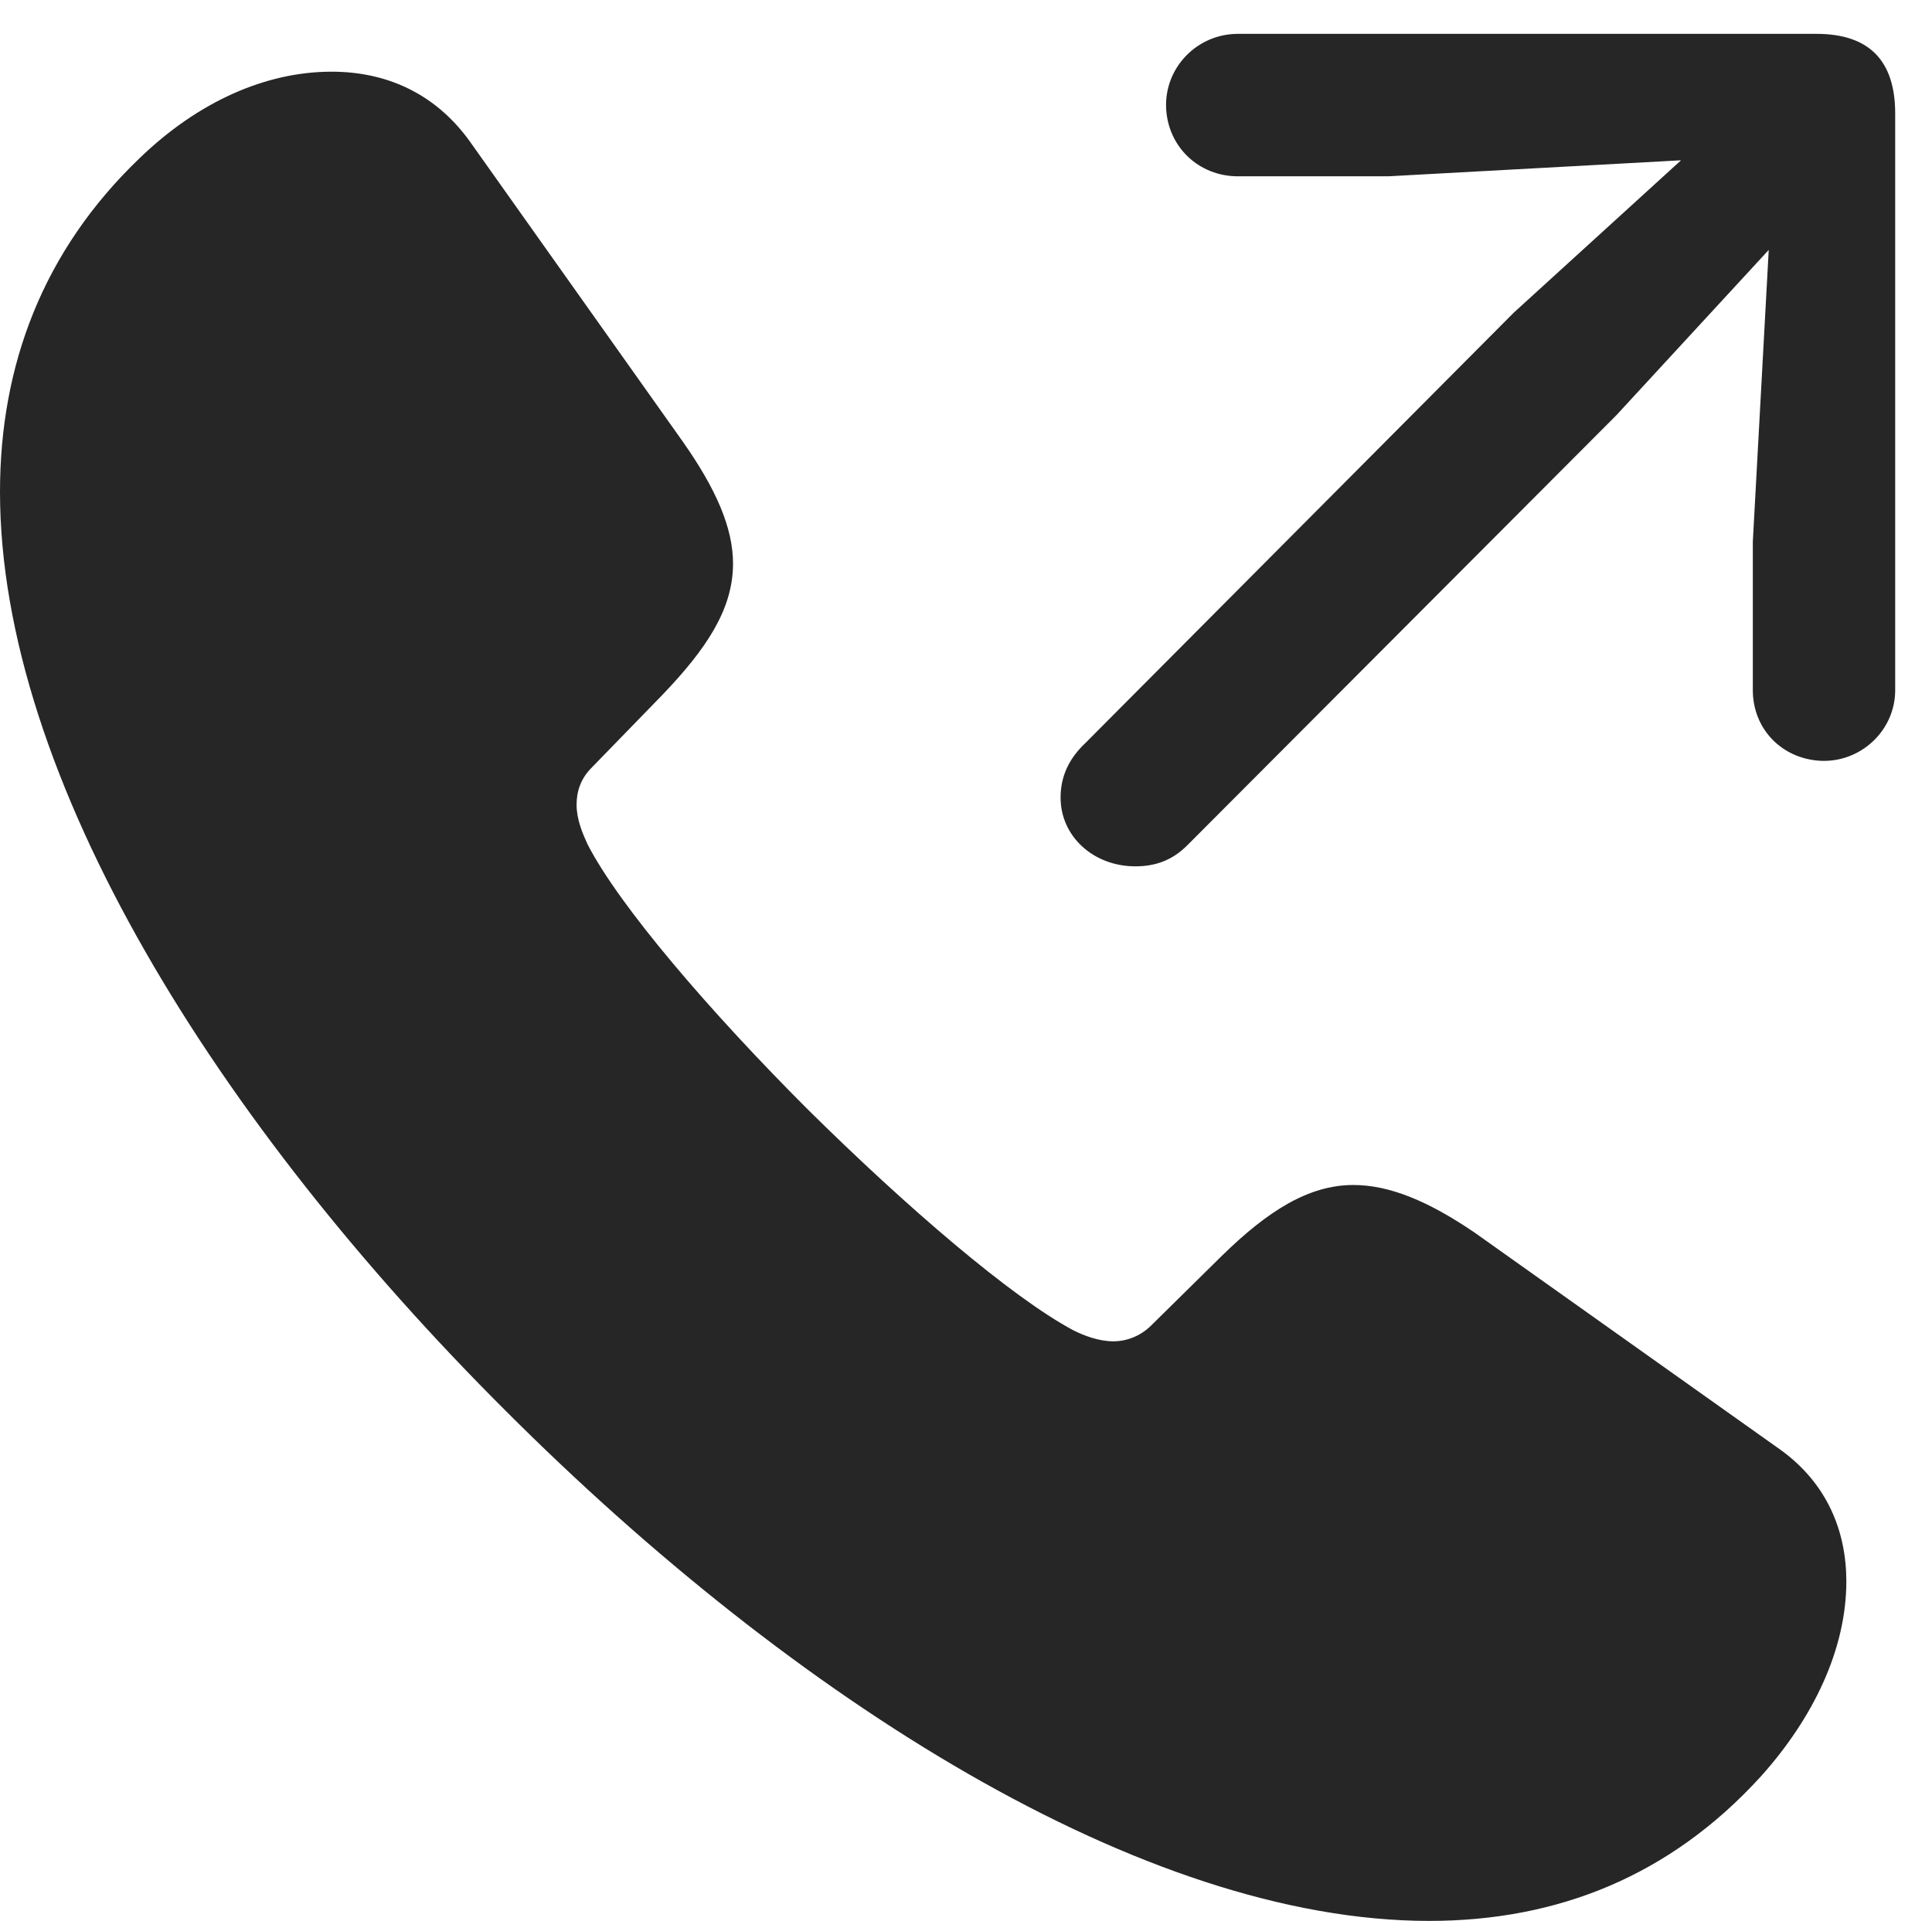 <?xml version="1.0" encoding="UTF-8"?>
<!--Generator: Apple Native CoreSVG 232.5-->
<!DOCTYPE svg
PUBLIC "-//W3C//DTD SVG 1.1//EN"
       "http://www.w3.org/Graphics/SVG/1.1/DTD/svg11.dtd">
<svg version="1.1" xmlns="http://www.w3.org/2000/svg" xmlns:xlink="http://www.w3.org/1999/xlink" width="18.945" height="18.838">
 <g>
  <rect height="18.838" opacity="0" width="18.945" x="0" y="0"/>
  <path d="M4.961 13.838C7.783 16.66 11.211 18.838 14.014 18.838C15.273 18.838 16.377 18.398 17.266 17.422C17.783 16.846 18.105 16.172 18.105 15.508C18.105 15.02 17.92 14.551 17.461 14.219L14.463 12.09C14.004 11.777 13.623 11.621 13.271 11.621C12.832 11.621 12.432 11.875 11.982 12.315L11.289 12.998C11.182 13.105 11.045 13.154 10.918 13.154C10.771 13.154 10.625 13.096 10.527 13.047C9.922 12.725 8.887 11.836 7.92 10.879C6.963 9.922 6.074 8.887 5.762 8.281C5.713 8.174 5.654 8.037 5.654 7.891C5.654 7.764 5.693 7.637 5.801 7.529L6.494 6.816C6.924 6.367 7.188 5.977 7.188 5.527C7.188 5.176 7.021 4.795 6.699 4.336L4.6 1.377C4.258 0.908 3.779 0.703 3.252 0.703C2.607 0.703 1.943 0.996 1.367 1.553C0.42 2.461 0 3.584 0 4.824C0 7.627 2.139 11.025 4.961 13.838Z" fill="#000000" fill-opacity="0.85"/>
  <path d="M11.133 8.496C11.328 8.496 11.494 8.438 11.641 8.291L15.85 4.072L17.344 2.451L17.188 5.312L17.188 6.768C17.188 7.148 17.471 7.441 17.852 7.461C18.242 7.48 18.584 7.168 18.584 6.768L18.584 1.113C18.584 0.596 18.33 0.332 17.812 0.332L12.139 0.332C11.738 0.332 11.416 0.664 11.435 1.064C11.455 1.445 11.758 1.729 12.139 1.729L13.613 1.729L16.484 1.572L14.844 3.066L10.645 7.285C10.479 7.441 10.4 7.617 10.4 7.822C10.4 8.203 10.723 8.496 11.133 8.496Z" fill="#000000" fill-opacity="0.85"/>
 </g>
</svg>
